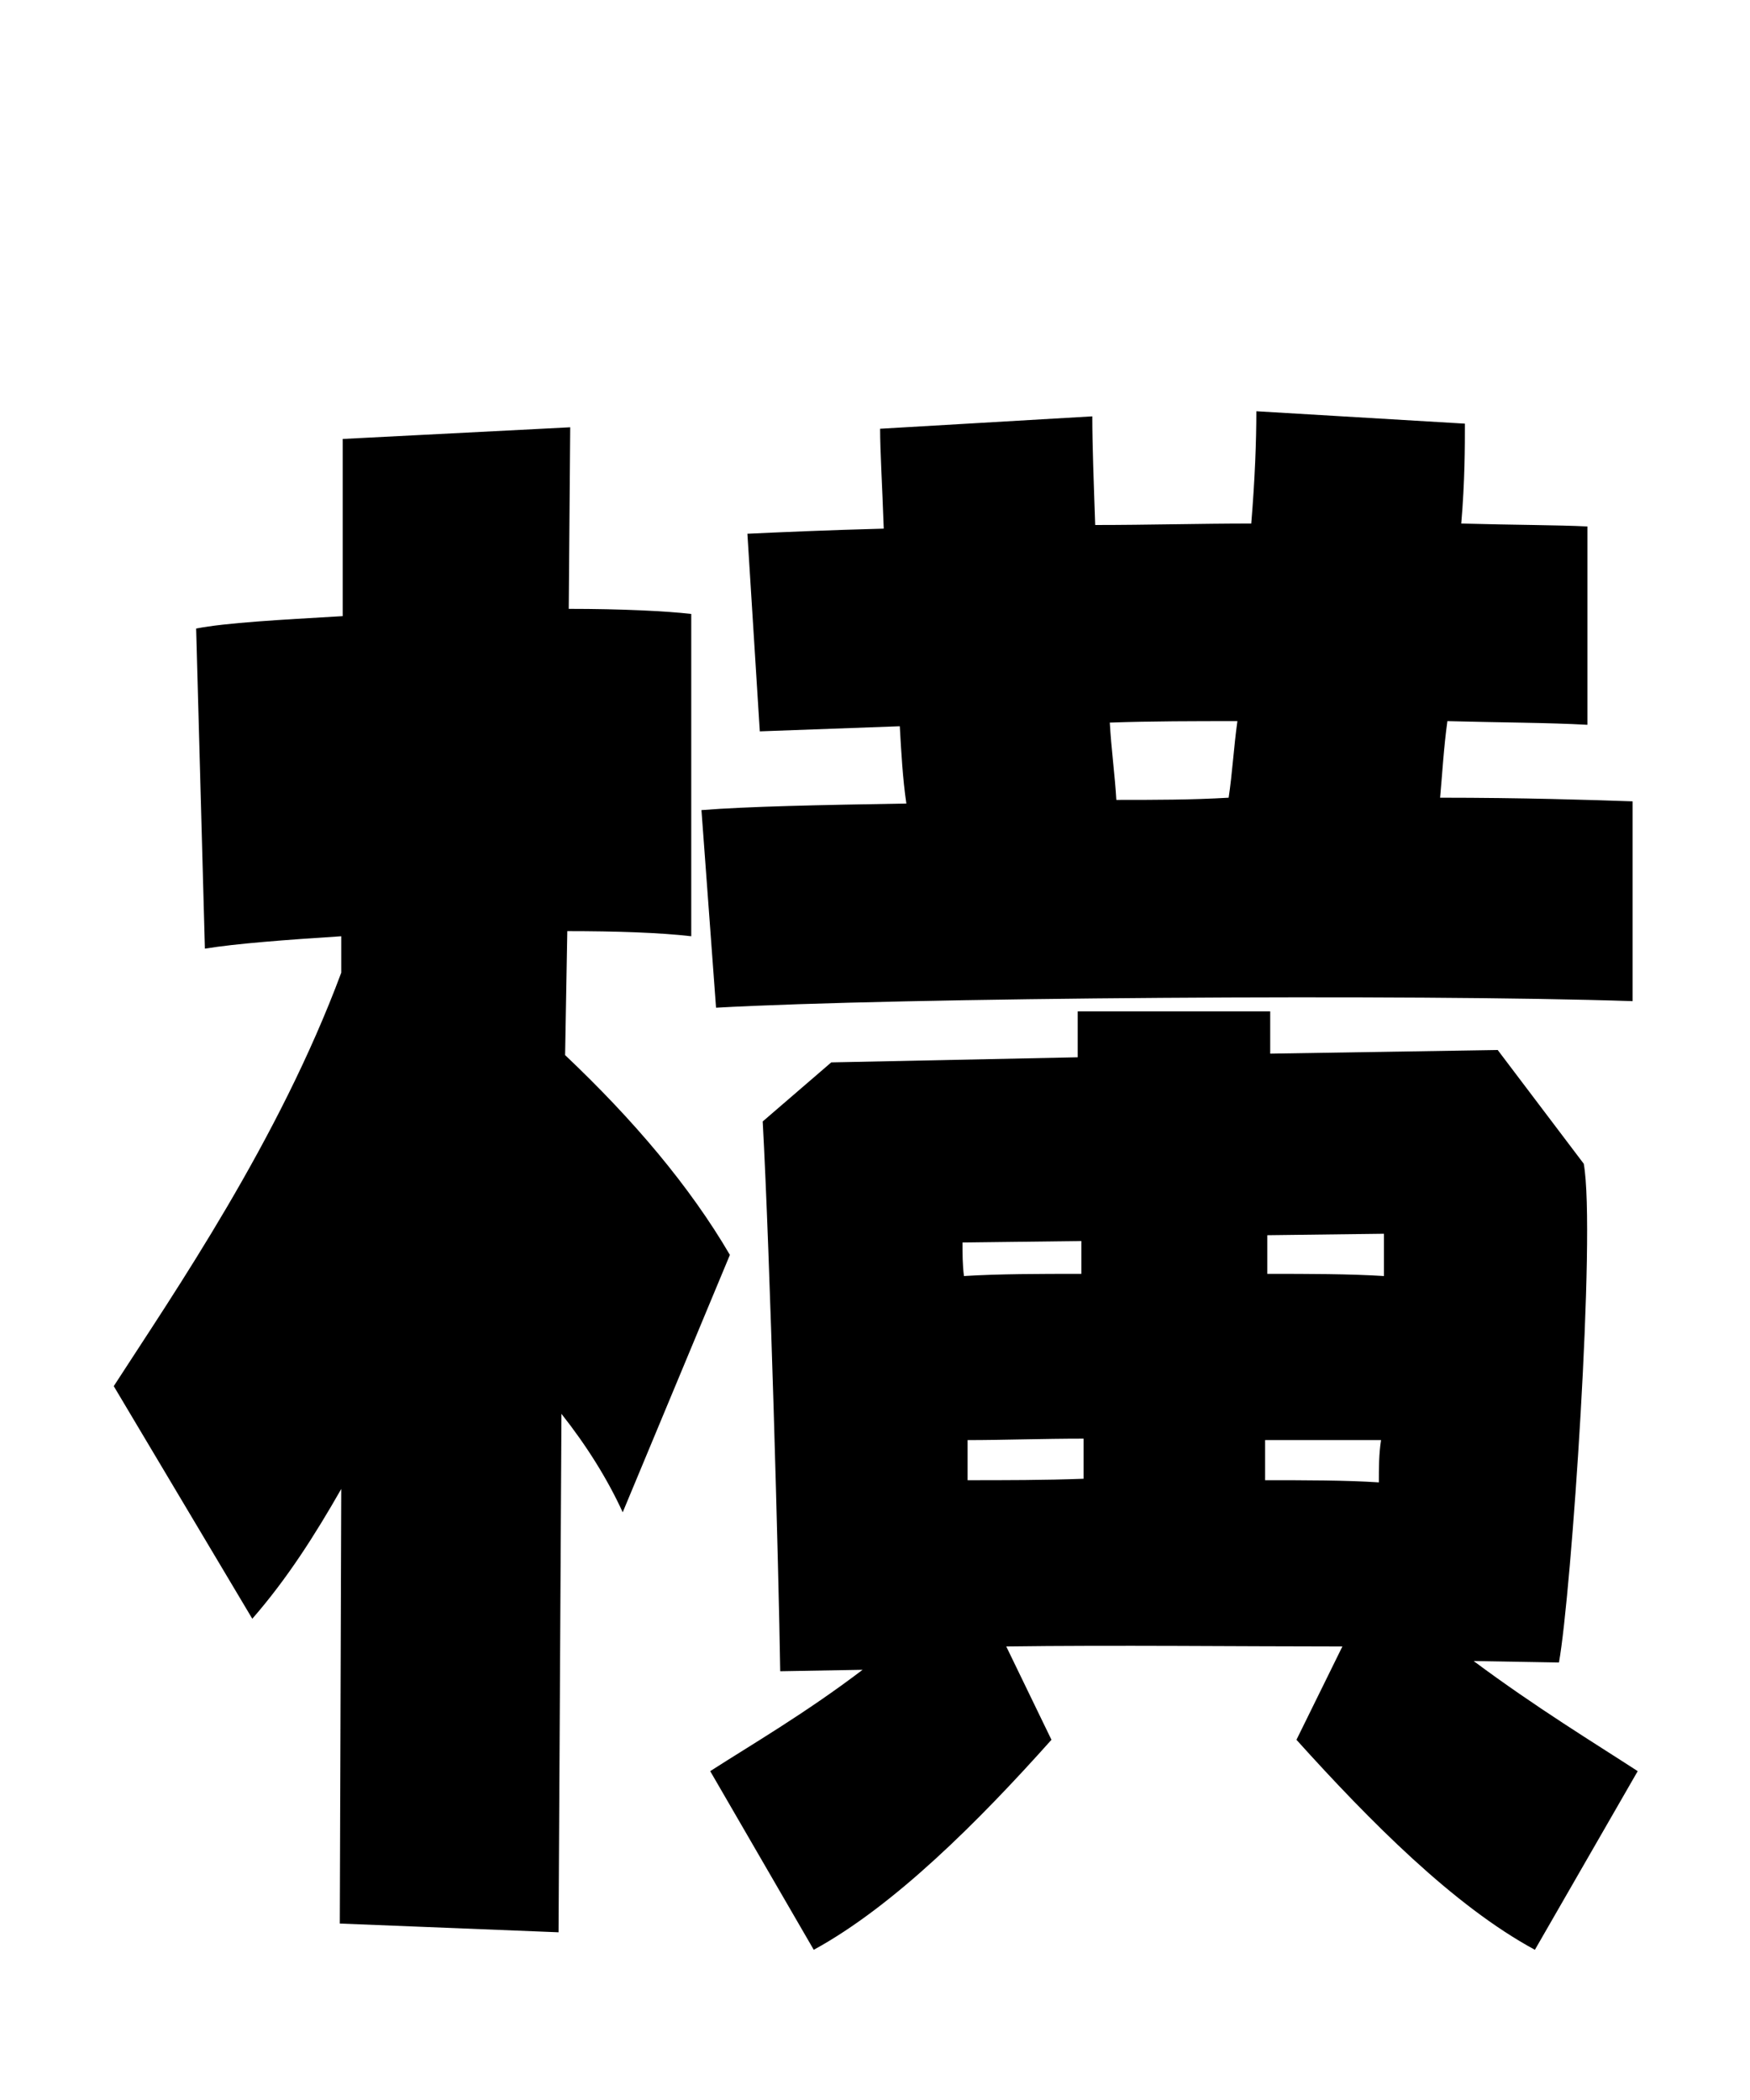 <svg xmlns="http://www.w3.org/2000/svg" viewBox="0 0 24 28.8">
  <path d="M9.82 13.82C12.31 13.68 19.42 13.63 22.39 13.73L22.39 10.99C21.82 10.97 20.88 10.94 19.75 10.94C19.78 10.61 19.80 10.25 19.85 9.89C20.59 9.91 21.24 9.91 21.77 9.94L21.77 7.22C21.38 7.20 20.76 7.20 20.04 7.18C20.09 6.60 20.09 6.12 20.09 5.81L17.23 5.64C17.23 6.05 17.21 6.58 17.16 7.18C16.46 7.18 15.74 7.20 15.02 7.20C15 6.62 14.98 6.10 14.98 5.71L12.07 5.88C12.07 6.19 12.10 6.67 12.12 7.25C11.35 7.27 10.68 7.30 10.25 7.32L10.42 10.03L12.34 9.96C12.36 10.32 12.38 10.68 12.43 11.02C11.23 11.04 10.25 11.06 9.62 11.11ZM10.01 17.21C9.46 16.27 8.69 15.36 7.75 14.47L7.78 12.77C8.45 12.77 9.05 12.79 9.48 12.84L9.48 8.42C9.14 8.38 8.52 8.35 7.80 8.35L7.82 5.86L4.70 6.02L4.70 8.45C3.84 8.50 3.10 8.54 2.69 8.62L2.81 13.01C3.24 12.94 3.91 12.89 4.68 12.84L4.68 13.34C3.82 15.65 2.40 17.71 1.56 19.01L3.46 22.20C3.94 21.65 4.32 21.05 4.68 20.42L4.66 26.38L7.66 26.50L7.70 19.39C8.04 19.82 8.33 20.28 8.54 20.74ZM15.22 9.91C15.79 9.89 16.39 9.89 16.97 9.89C16.92 10.25 16.90 10.61 16.85 10.94C16.34 10.97 15.84 10.97 15.31 10.97C15.29 10.63 15.24 10.27 15.22 9.91ZM21.38 22.80C21.55 21.86 21.89 16.90 21.72 15.96L20.54 14.40L17.42 14.45L17.42 13.87L14.78 13.87L14.78 14.50L11.40 14.57L10.46 15.38C10.56 17.21 10.68 21.55 10.70 22.92L11.83 22.90C11.04 23.50 10.30 23.93 9.74 24.29L11.16 26.74C12.26 26.14 13.42 24.98 14.42 23.86L13.80 22.58C15.26 22.56 17.04 22.58 18.41 22.58L17.78 23.86C18.79 24.98 19.94 26.14 21.05 26.74L22.46 24.29C21.86 23.90 21.07 23.42 20.21 22.78ZM18.98 16.92L18.98 17.50C18.50 17.47 17.95 17.47 17.38 17.47L17.38 16.94ZM14.83 17.47C14.26 17.47 13.70 17.47 13.22 17.50C13.20 17.35 13.20 17.18 13.20 17.04L14.83 17.02ZM13.27 19.75C13.75 19.75 14.30 19.73 14.86 19.73L14.86 20.28C14.33 20.30 13.78 20.30 13.27 20.30ZM17.35 19.75L18.94 19.75C18.91 19.94 18.91 20.14 18.91 20.33C18.46 20.30 17.90 20.30 17.35 20.30Z" transform="translate(0, 0)" />
</svg>